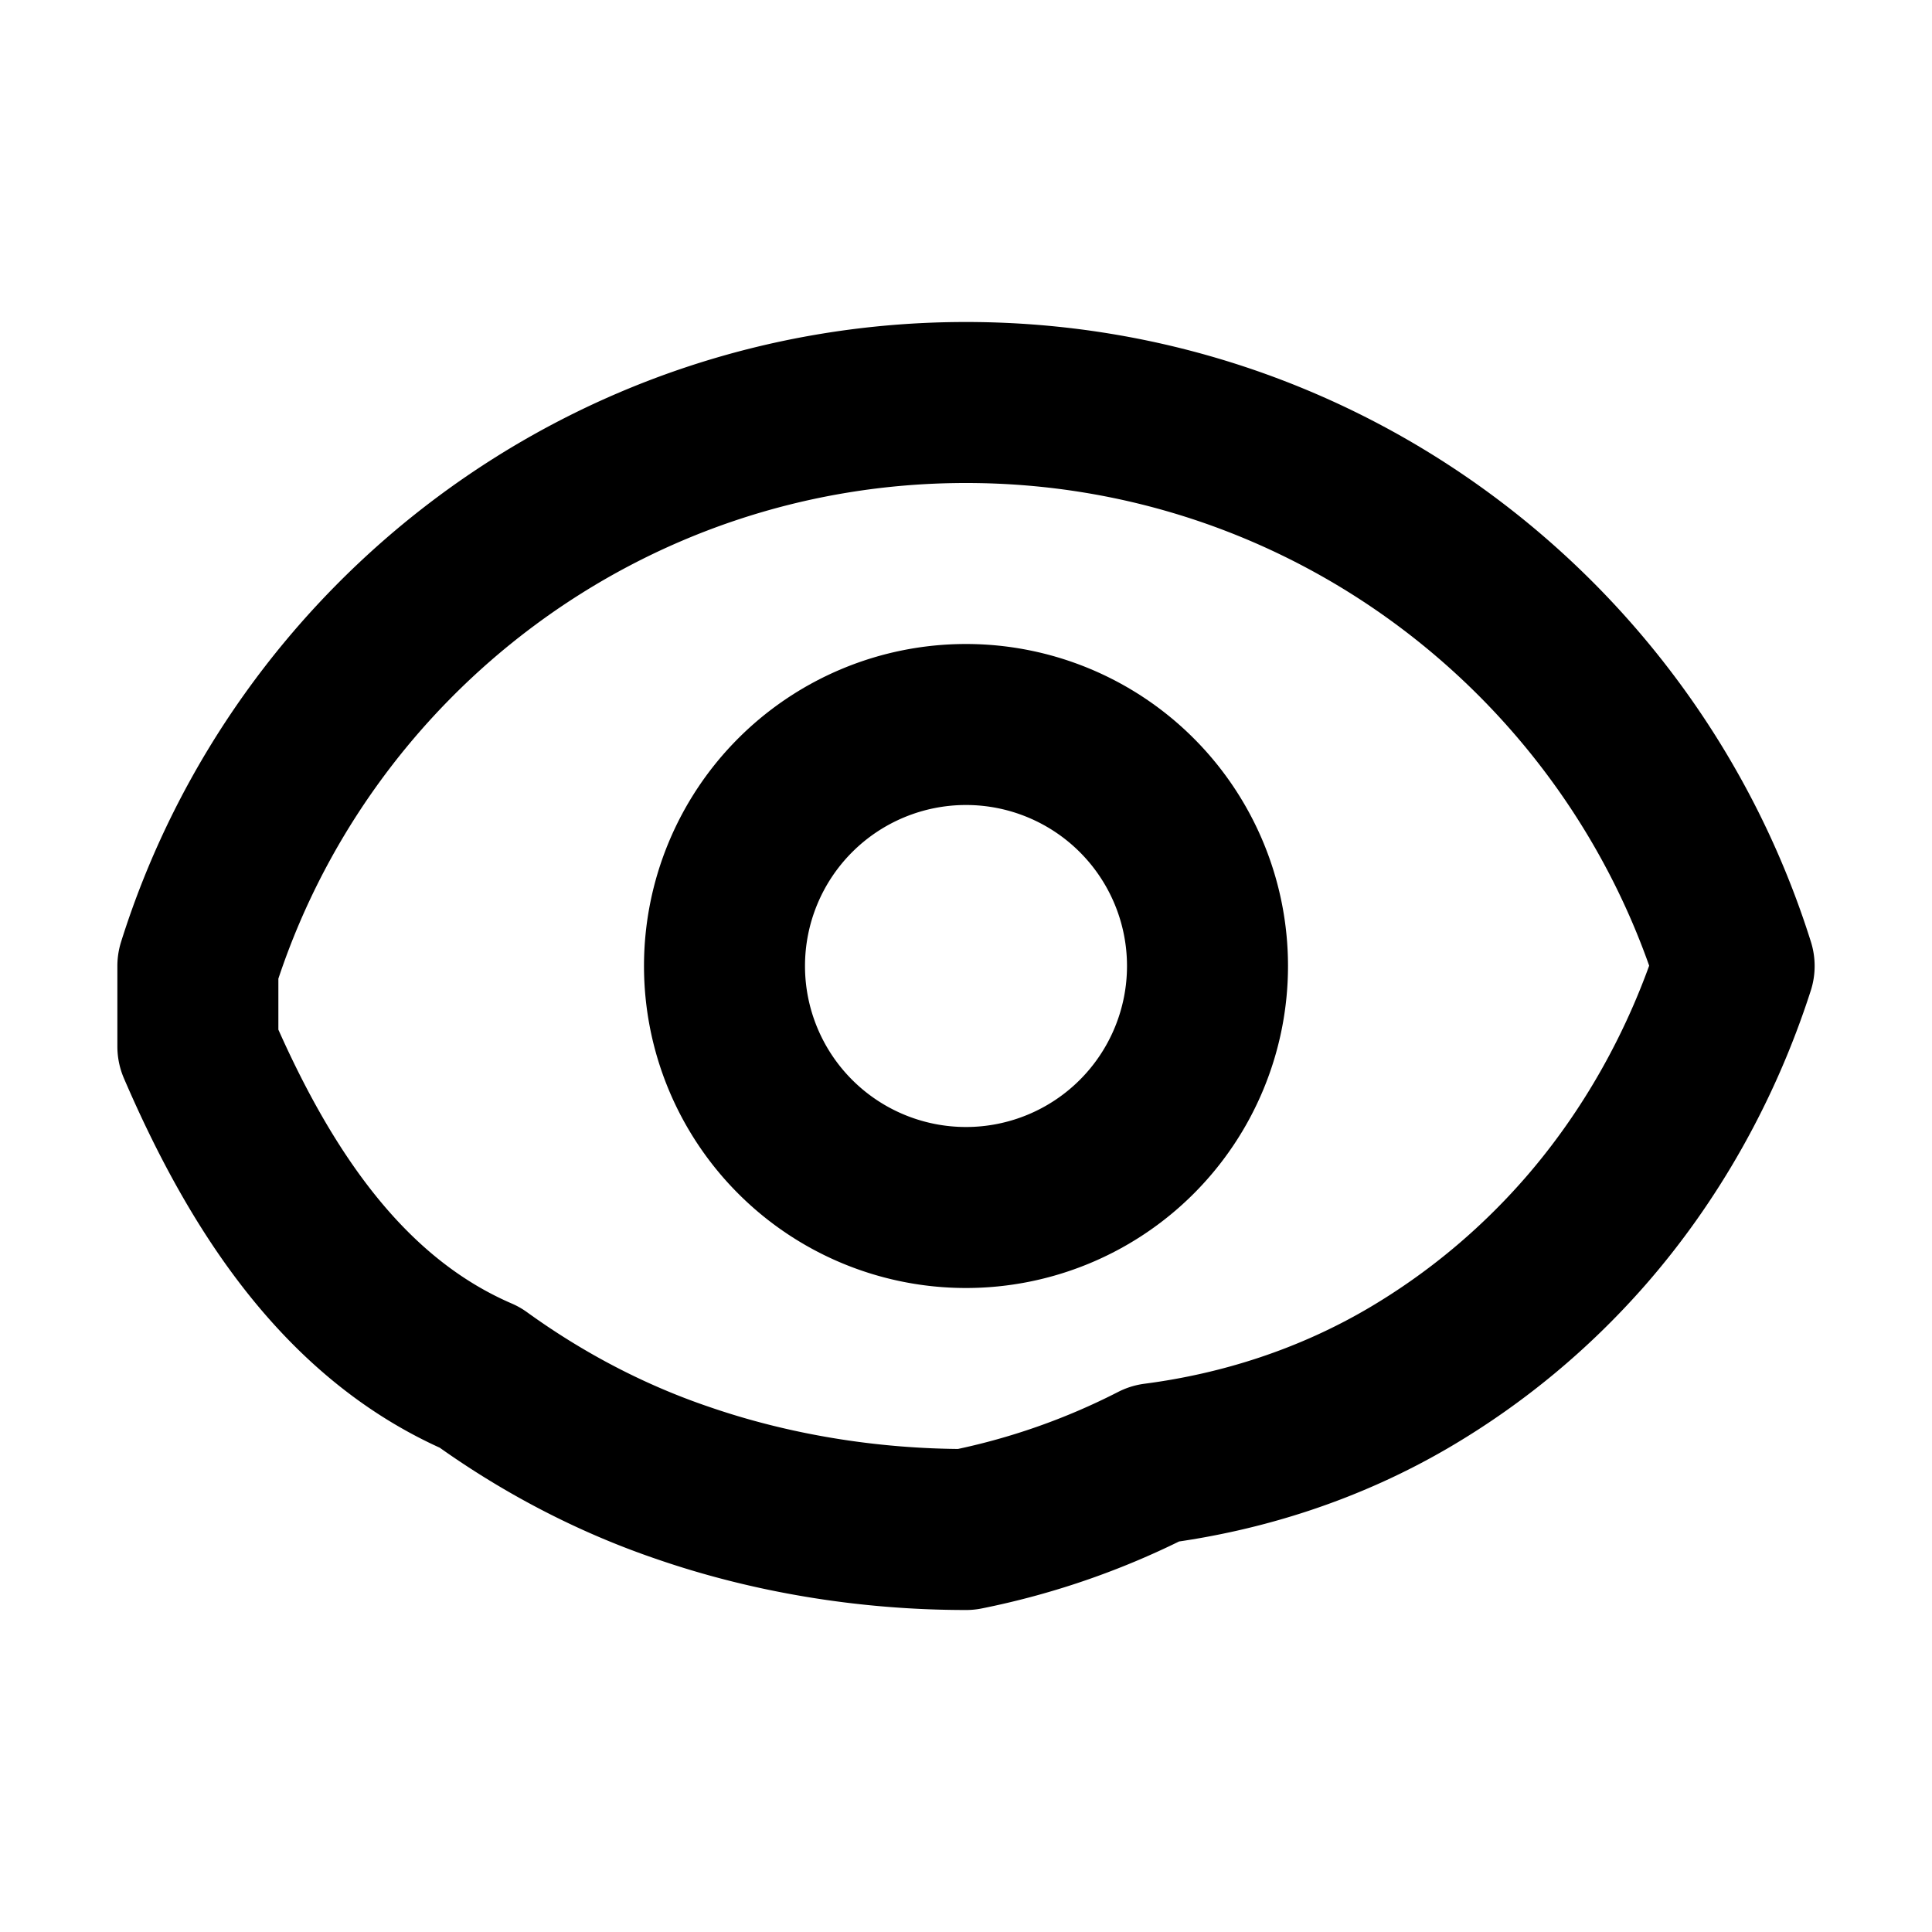 <svg xmlns="http://www.w3.org/2000/svg" fill="none" viewBox="0 0 24 24" stroke-width="2" stroke="currentColor">
  <path stroke-linecap="round" stroke-linejoin="round" d="M15 12a3 3 0 11-6 0 3 3 0 016 0z" />
  <path stroke-linecap="round" stroke-linejoin="round" d="M2.458 12C3.732 7.943 7.523 5 12 5c4.478 0 8.268 2.943 9.542 7-.4 1.243-1.04 2.372-1.855 3.304-.626.715-1.355 1.32-2.165 1.799-1.005.594-2.098.938-3.176 1.078A9.04 9.04 0 0112 19c-1.226 0-2.433-.203-3.523-.58-.882-.3-1.733-.743-2.516-1.309C4.283 16.387 3.233 14.8 2.458 13z" />
</svg>
